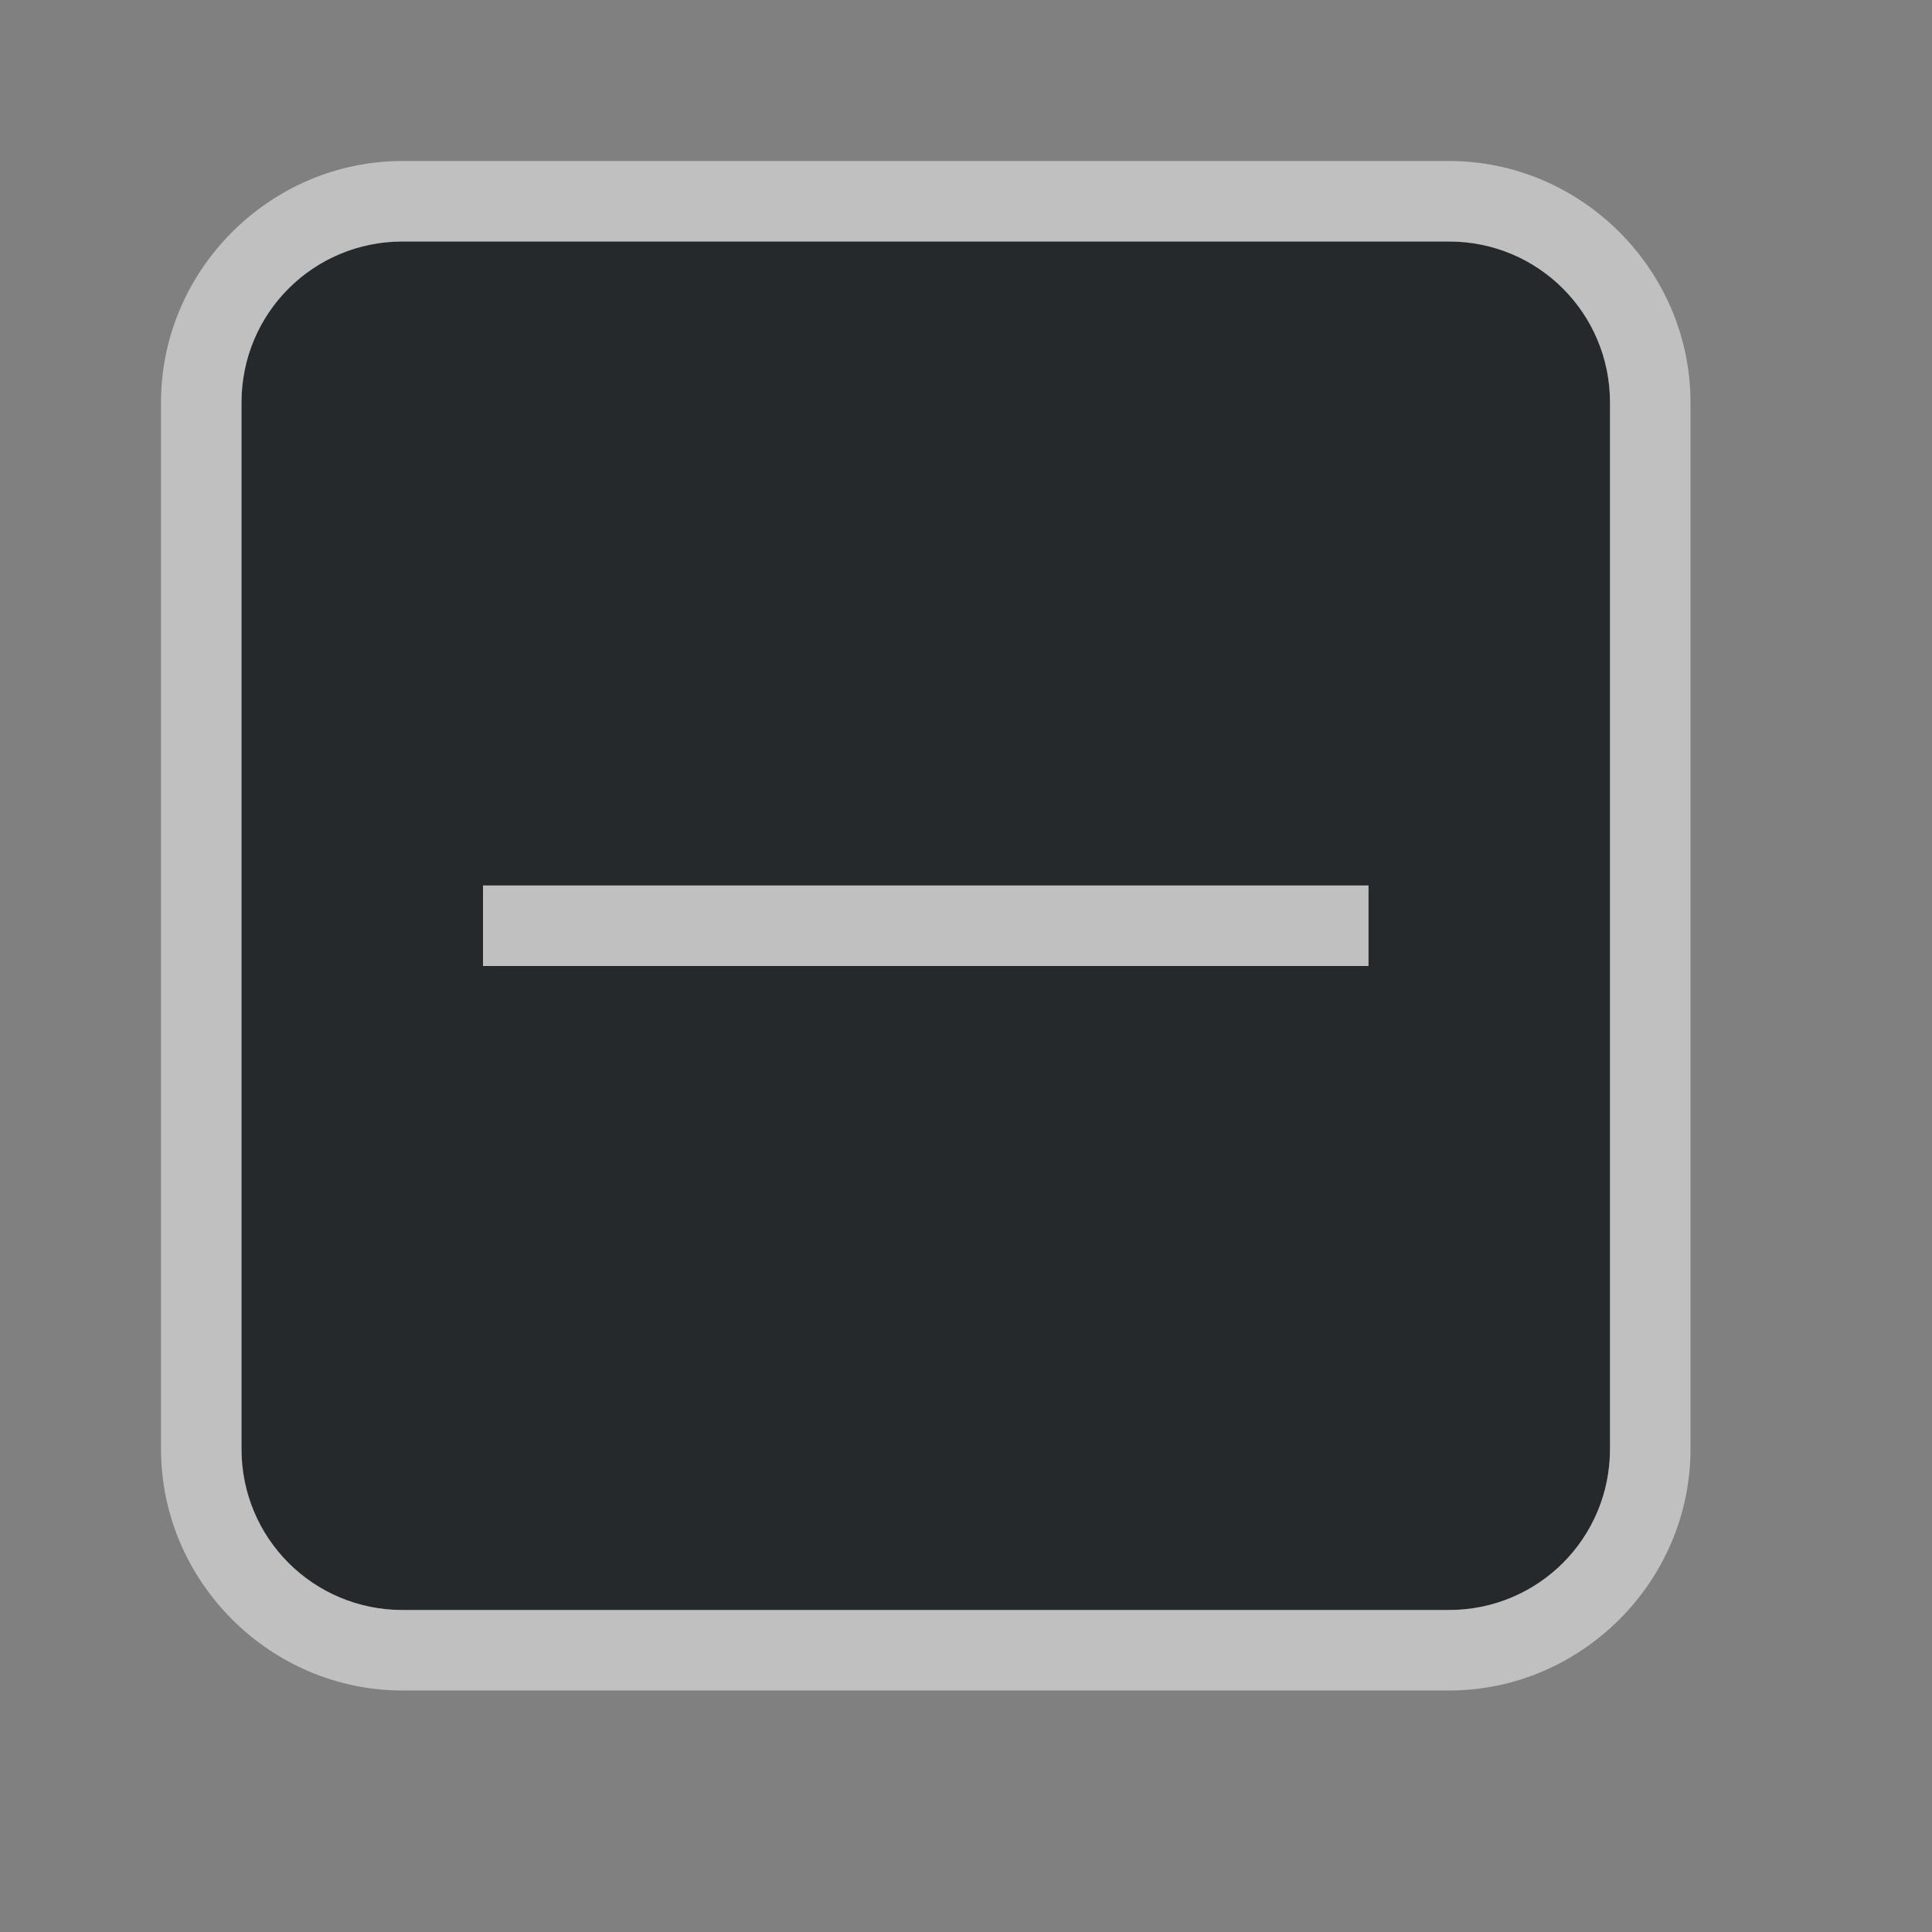 <?xml version="1.0" encoding="UTF-8"?>
<svg id="a" width="24" height="24" version="1.1" xmlns="http://www.w3.org/2000/svg" xmlns:cc="http://creativecommons.org/ns#" xmlns:dc="http://purl.org/dc/elements/1.1/" xmlns:rdf="http://www.w3.org/1999/02/22-rdf-syntax-ns#">
	<rect width="100%" height="100%" fill="#808080" stroke="none"/>
	<defs id="b">
		<style id="current-color-scheme" type="text/css">.ColorScheme-Text {color:#090d11;}.ColorScheme-Background{color:#ffffff;}</style>
	</defs>
	<path id="e" class="ColorScheme-Text" d="m5 3c-1.108 0-2 0.892-2 2v13c0 1.108 0.892 2 2 2h13c1.108 0 2-0.892 2-2v-13c0-1.108-0.892-2-2-2zm12 8v1h-11v-1z" style="fill-opacity:.75;fill:currentColor"/>
	<path id="c" class="ColorScheme-Background" d="m5 2c-1.645 0-3 1.355-3 3v13c0 1.645 1.355 3 3 3h13c1.645 0 3-1.355 3-3v-13c0-1.645-1.355-3-3-3zm0 1h13c1.108 0 2 0.892 2 2v13c0 1.108-0.892 2-2 2h-13c-1.108 0-2-0.892-2-2v-13c0-1.108 0.892-2 2-2zm1 8v1h11v-1z" style="fill-opacity:.5;fill:currentColor"/>
</svg>

